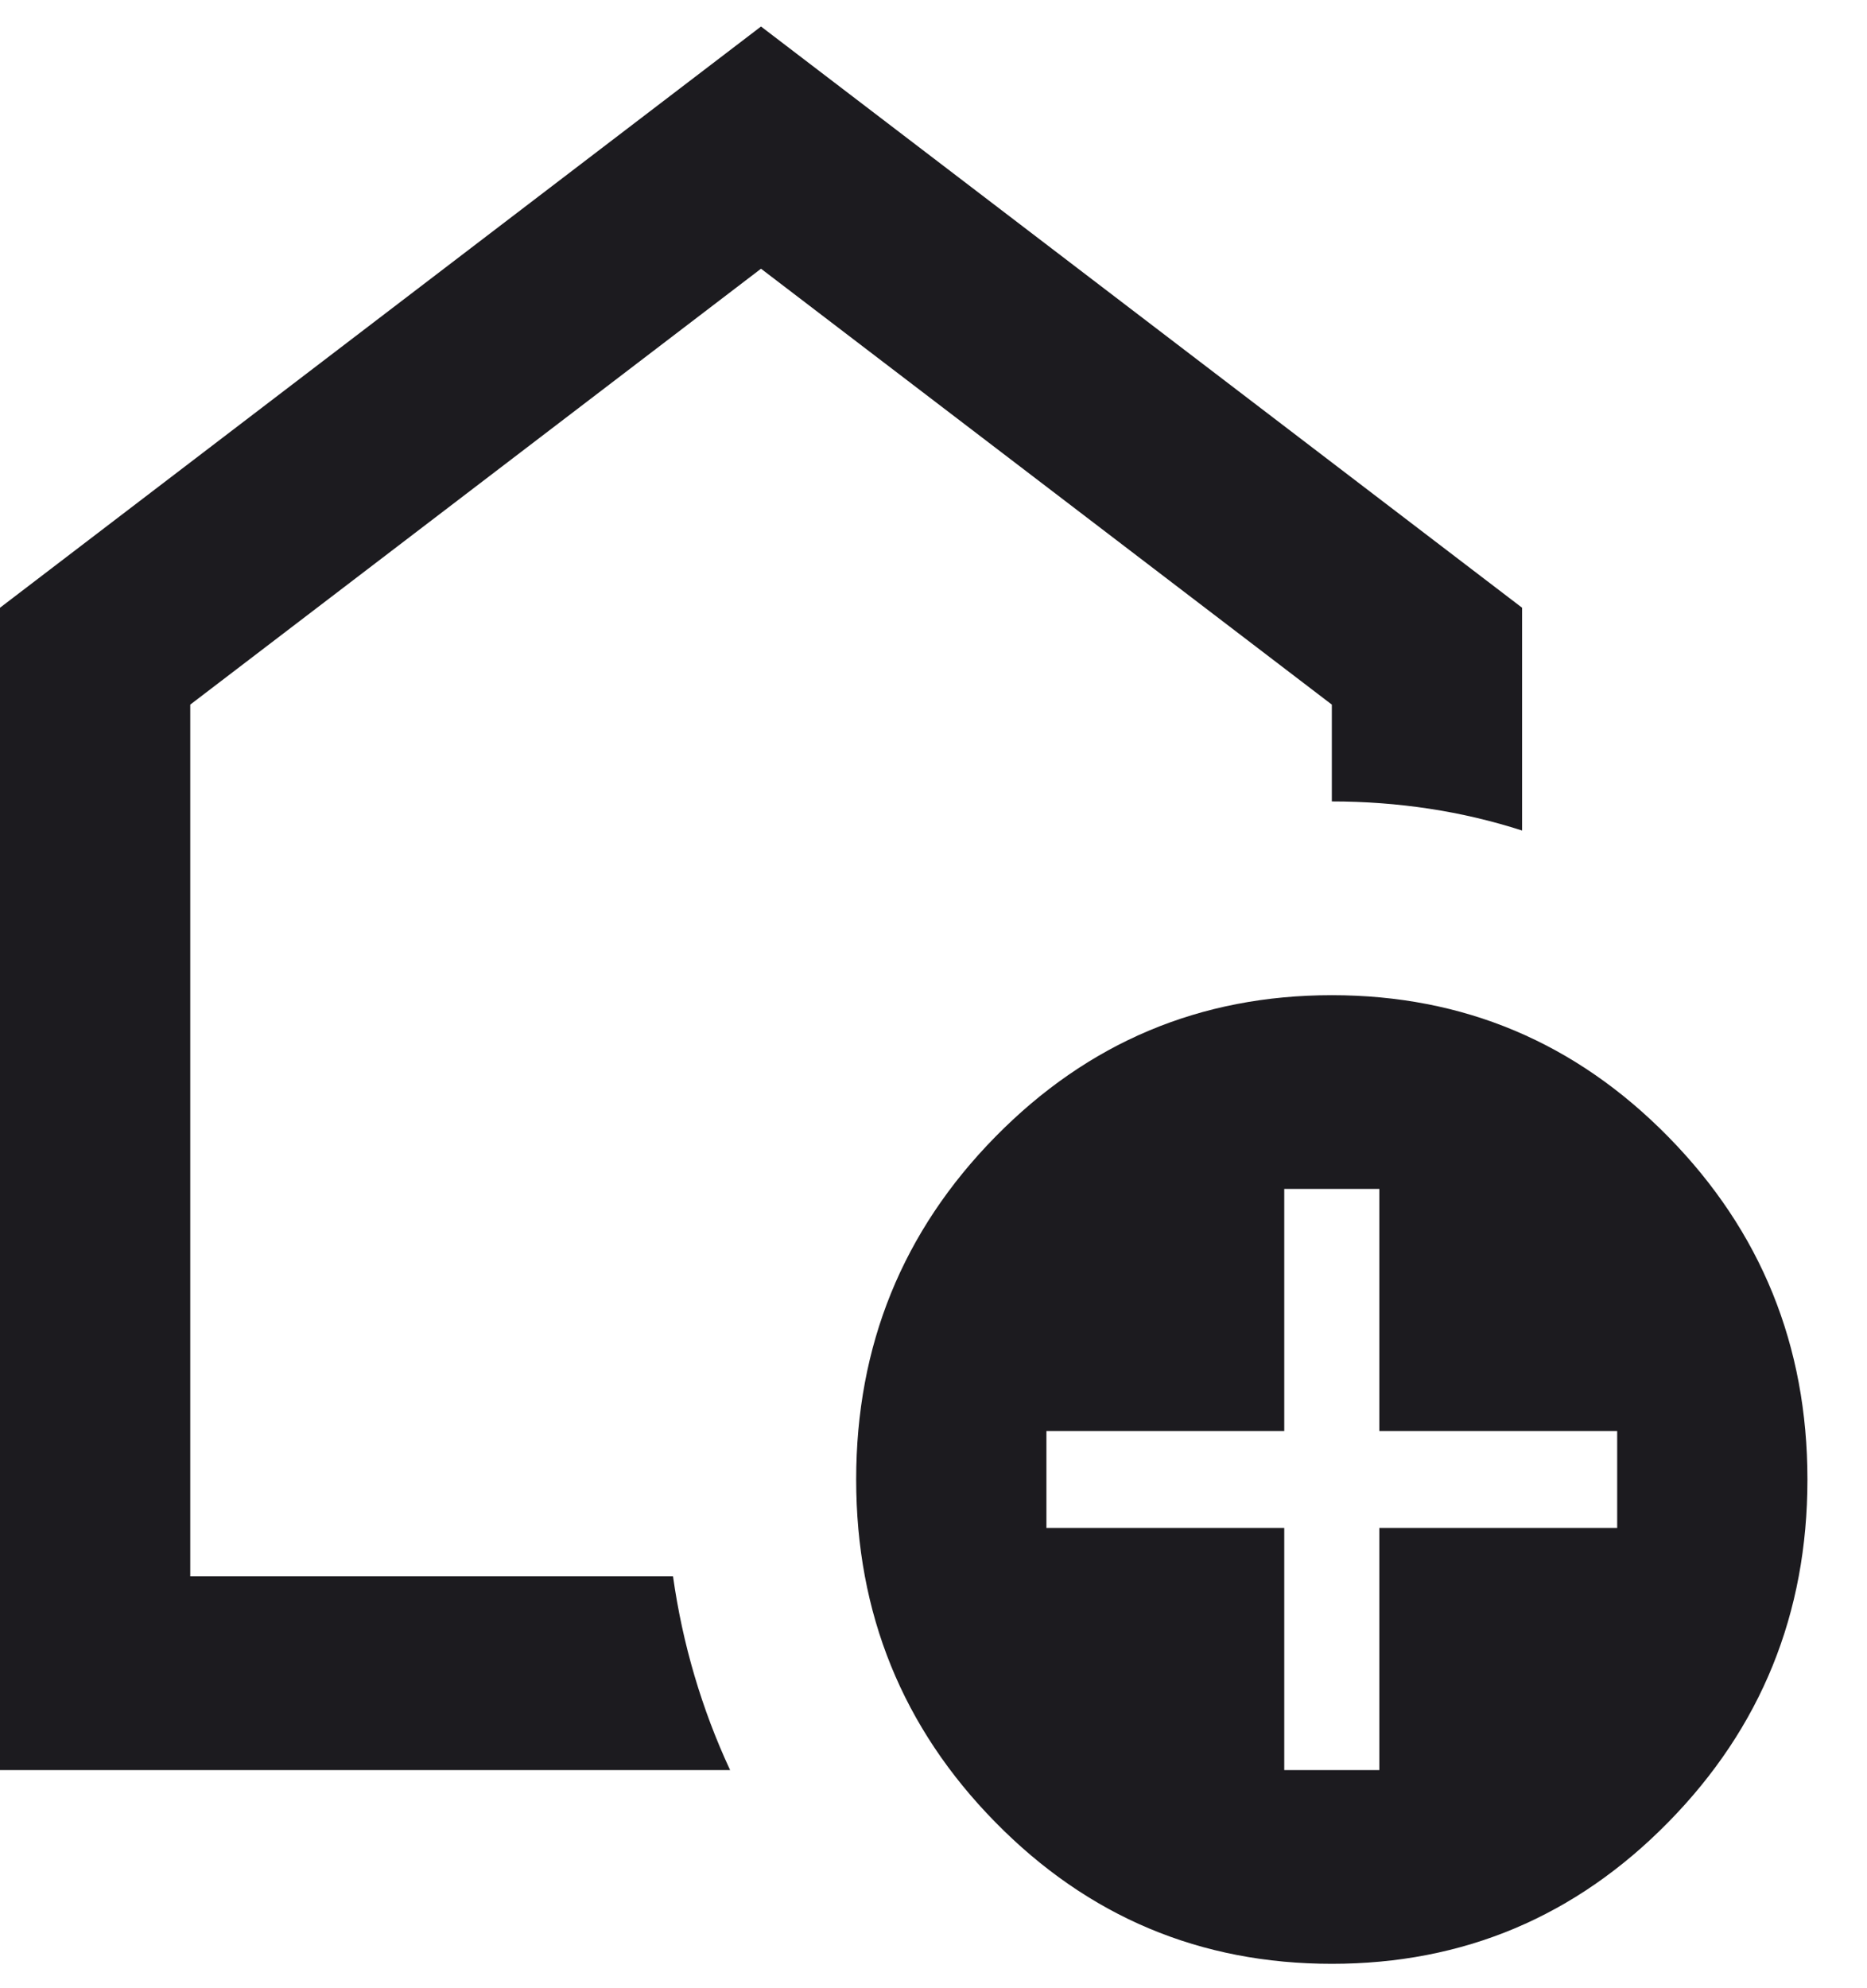 <svg width="31" height="33" viewBox="0 0 31 33" fill="none" xmlns="http://www.w3.org/2000/svg">
<path d="M21.324 29.38H22.903V25.361H26.852V23.753H22.903V19.733H21.324V23.753H17.375V25.361H21.324V29.38ZM22.114 32.595C19.929 32.595 18.066 31.812 16.526 30.244C14.986 28.677 14.216 26.781 14.216 24.557C14.216 22.333 14.986 20.437 16.526 18.869C18.066 17.302 19.929 16.518 22.114 16.518C24.299 16.518 26.161 17.302 27.701 18.869C29.241 20.437 30.011 22.333 30.011 24.557C30.011 26.781 29.241 28.677 27.701 30.244C26.161 31.812 24.299 32.595 22.114 32.595ZM0 29.38V10.087L12.636 0.44L25.273 10.087V13.785C24.773 13.624 24.259 13.503 23.733 13.423C23.206 13.343 22.666 13.302 22.114 13.302V11.695L12.636 4.46L3.159 11.695V26.164H11.175C11.254 26.727 11.373 27.276 11.531 27.812C11.689 28.348 11.886 28.871 12.123 29.38H0Z" fill="#1C1B1F"/>
</svg>
